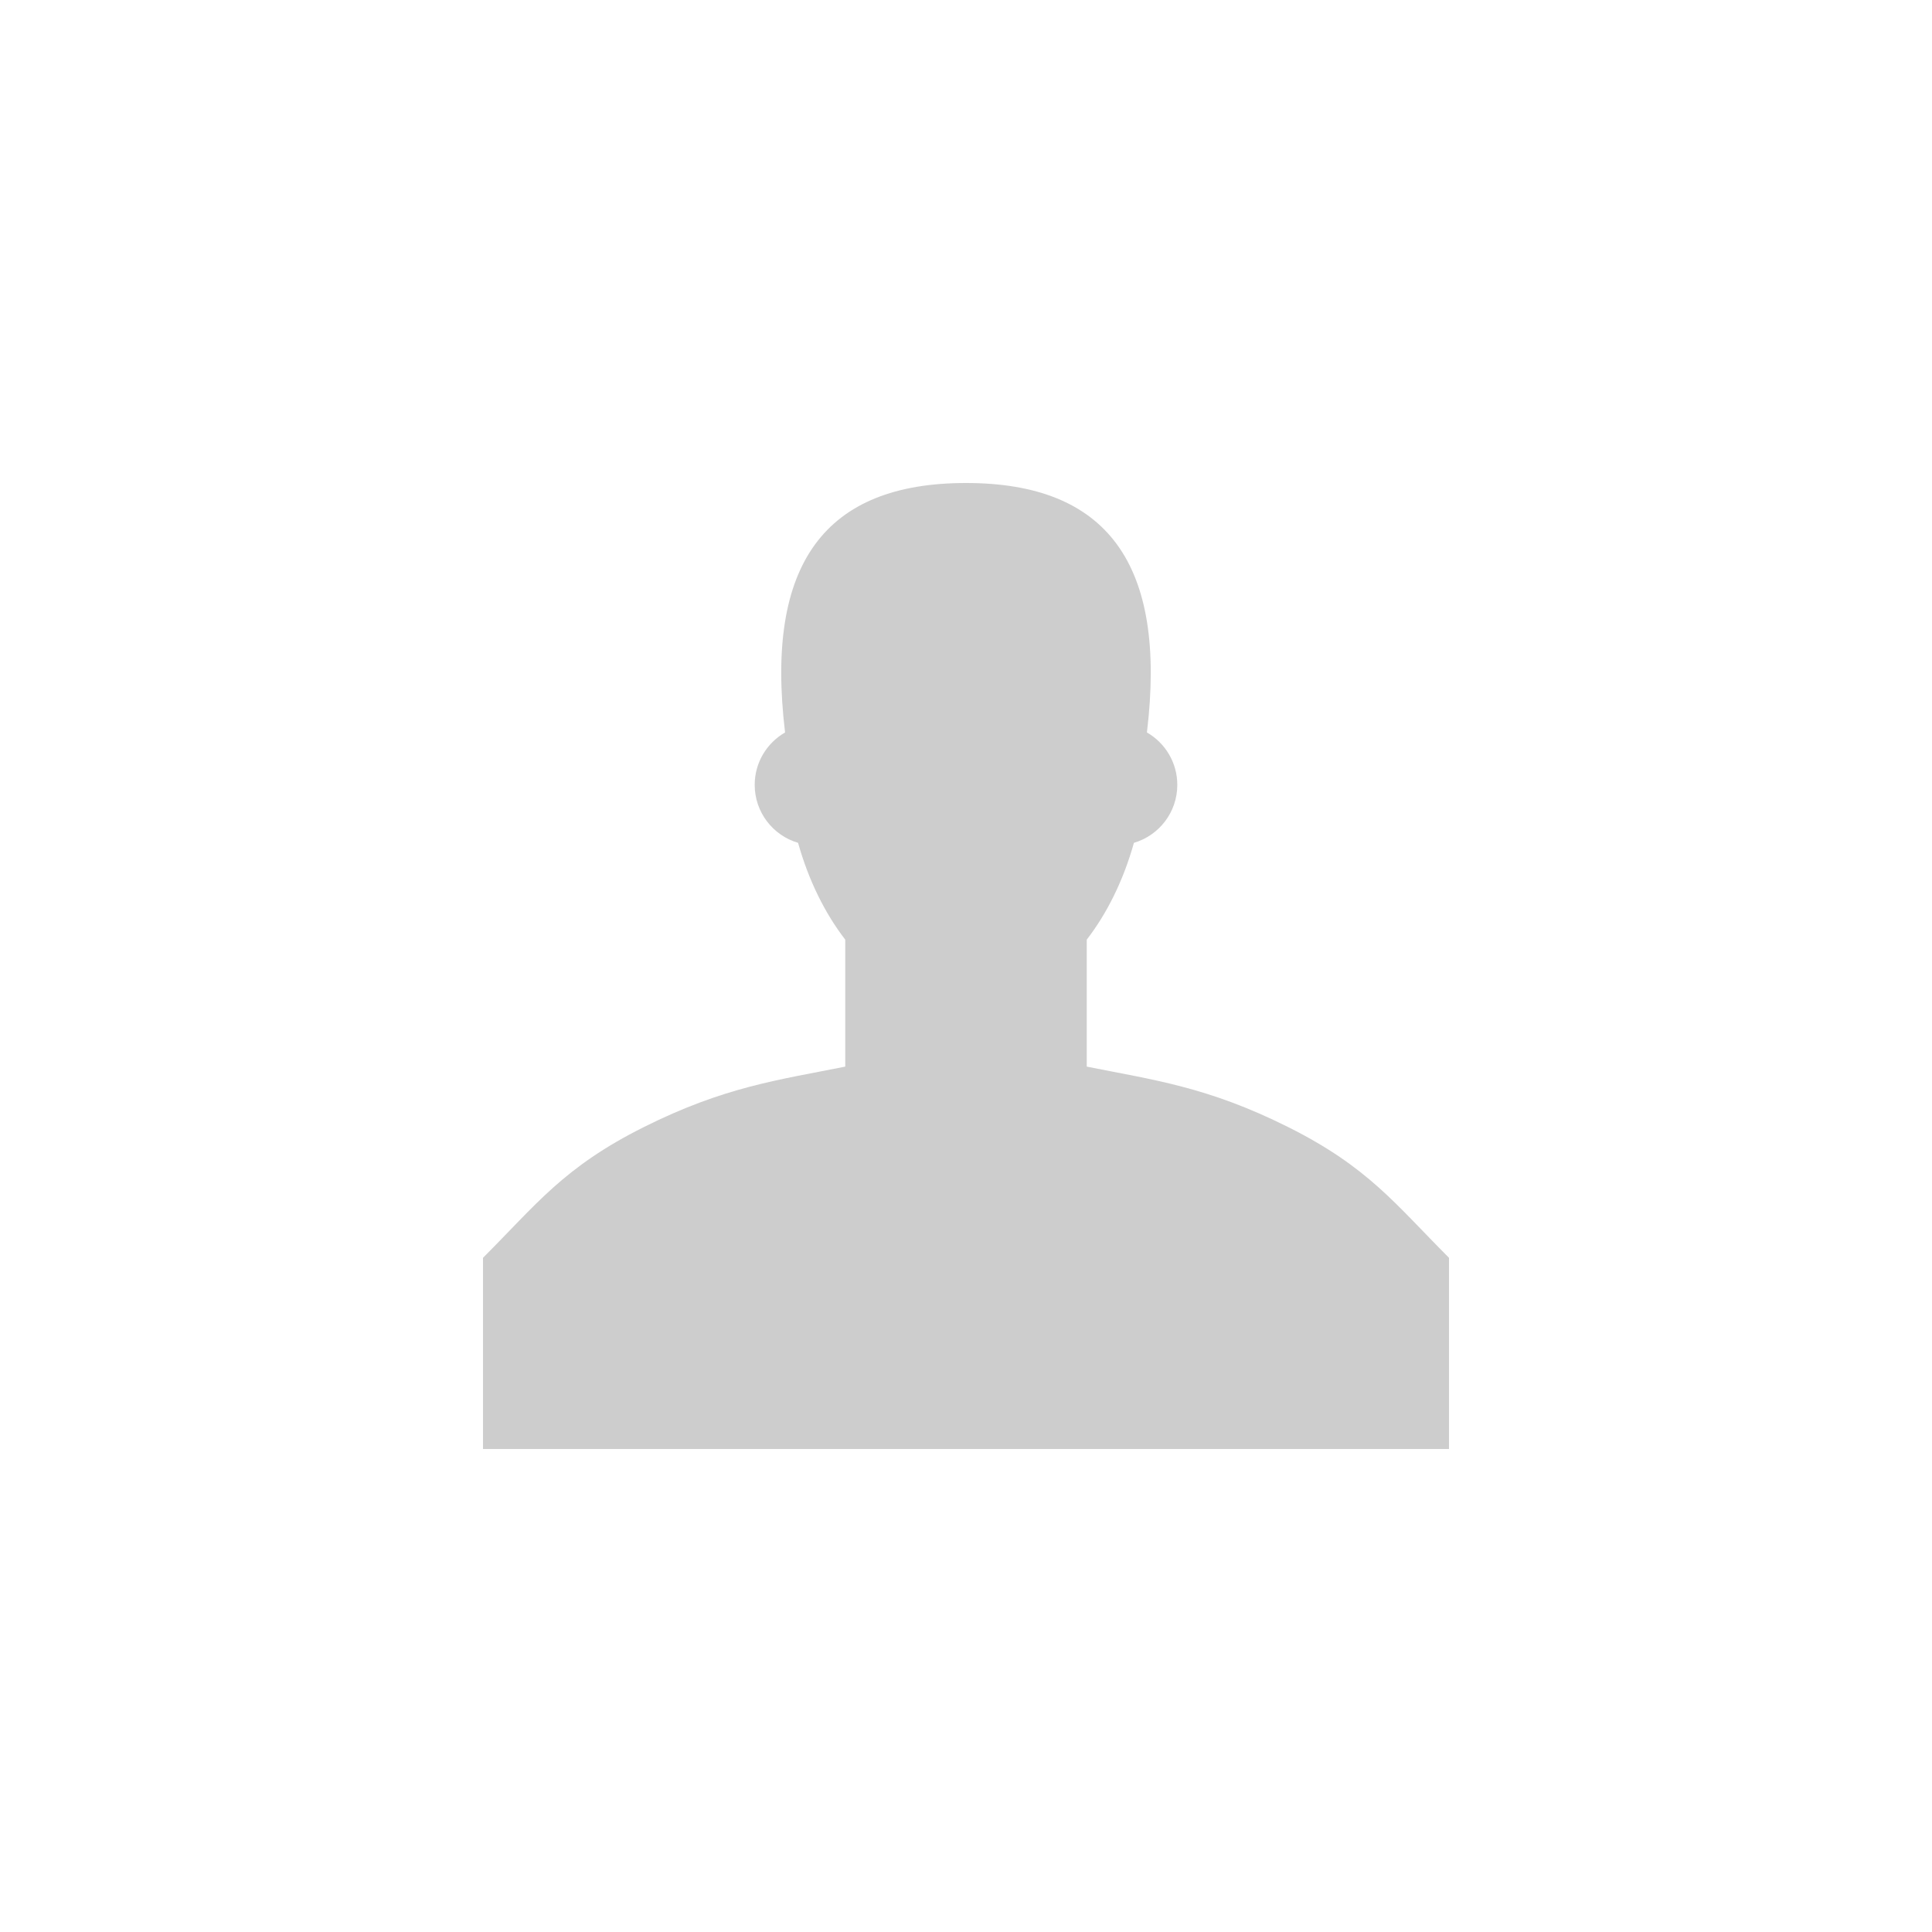 ﻿<?xml version="1.0" encoding="utf-8"?>
<!DOCTYPE svg PUBLIC "-//W3C//DTD SVG 1.1//EN" "http://www.w3.org/Graphics/SVG/1.1/DTD/svg11.dtd">
<svg xmlns="http://www.w3.org/2000/svg" xmlns:xlink="http://www.w3.org/1999/xlink" version="1.1" baseProfile="full" width="76" height="76" viewBox="0 0 76.00 76.00" enable-background="new 0 0 76.00 76.00" xml:space="preserve">
	<path fill="#CDCDCD" fill-opacity="1" stroke-width="0.2" stroke-linejoin="round" d="M 38,19C 43.542,19 45.917,22.167 45.117,28.813C 45.831,29.223 46.312,29.993 46.312,30.875C 46.312,31.954 45.592,32.866 44.606,33.155C 44.194,34.623 43.554,35.923 42.75,36.963L 42.75,41.958C 45.389,42.486 47.5,42.75 50.667,44.333C 53.833,45.917 54.889,47.368 57,49.479L 57,57L 19,57L 19,49.479C 21.111,47.368 22.167,45.917 25.333,44.333C 28.5,42.75 30.611,42.486 33.25,41.958L 33.25,36.963C 32.446,35.923 31.806,34.623 31.394,33.155C 30.408,32.866 29.688,31.954 29.688,30.875C 29.688,29.993 30.169,29.223 30.883,28.813C 30.083,22.167 32.458,19 38,19 Z "/>
</svg>
